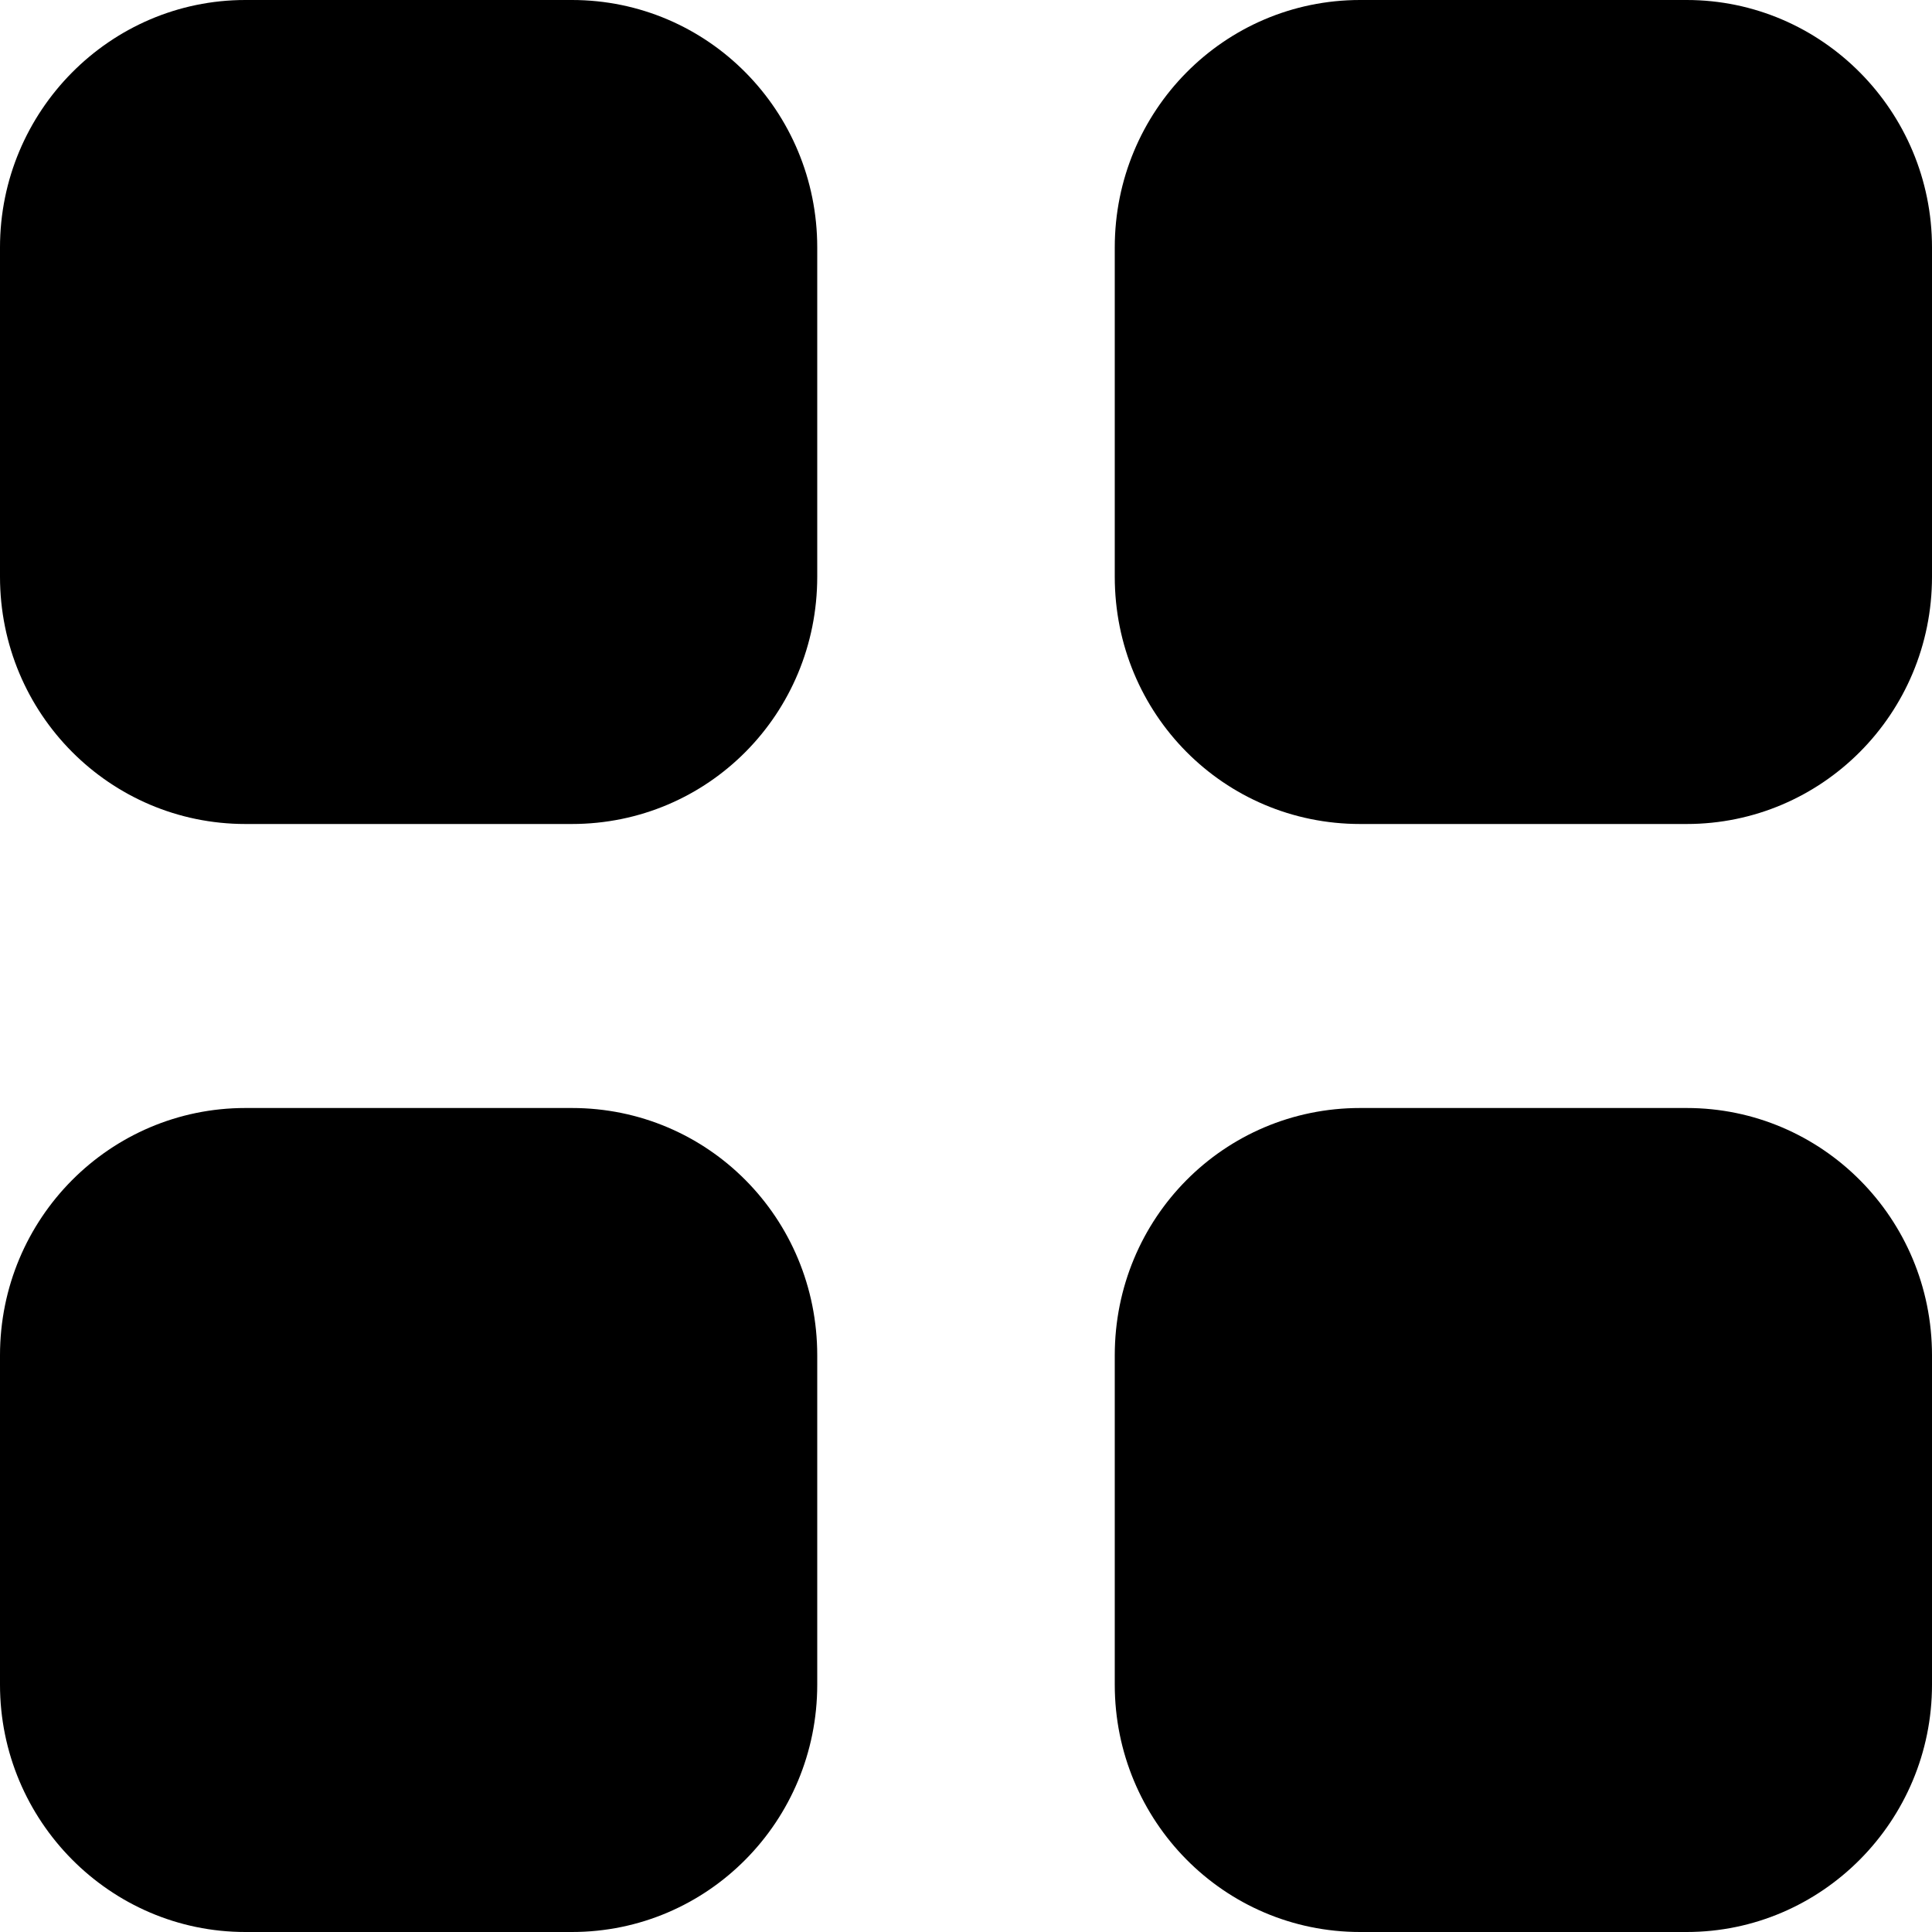<svg width="30" height="30" viewBox="0 0 30 30" fill="none" xmlns="http://www.w3.org/2000/svg">
<path d="M8.88 17.205C10.995 17.205 12.69 18.916 12.69 21.046V26.16C12.69 28.275 10.995 30 8.88 30H3.81C1.71 30 0 28.275 0 26.16V21.046C0 18.916 1.71 17.205 3.81 17.205H8.88ZM26.19 17.205C28.29 17.205 30 18.916 30 21.046V26.16C30 28.275 28.29 30 26.19 30H21.12C19.005 30 17.31 28.275 17.31 26.16V21.046C17.31 18.916 19.005 17.205 21.12 17.205H26.19ZM8.88 0C10.995 0 12.69 1.725 12.69 3.842V8.955C12.69 11.085 10.995 12.795 8.88 12.795H3.81C1.71 12.795 0 11.085 0 8.955V3.842C0 1.725 1.71 0 3.81 0H8.88ZM26.19 0C28.29 0 30 1.725 30 3.842V8.955C30 11.085 28.29 12.795 26.19 12.795H21.12C19.005 12.795 17.31 11.085 17.31 8.955V3.842C17.31 1.725 19.005 0 21.12 0H26.19Z" fill="black"/>
</svg>
